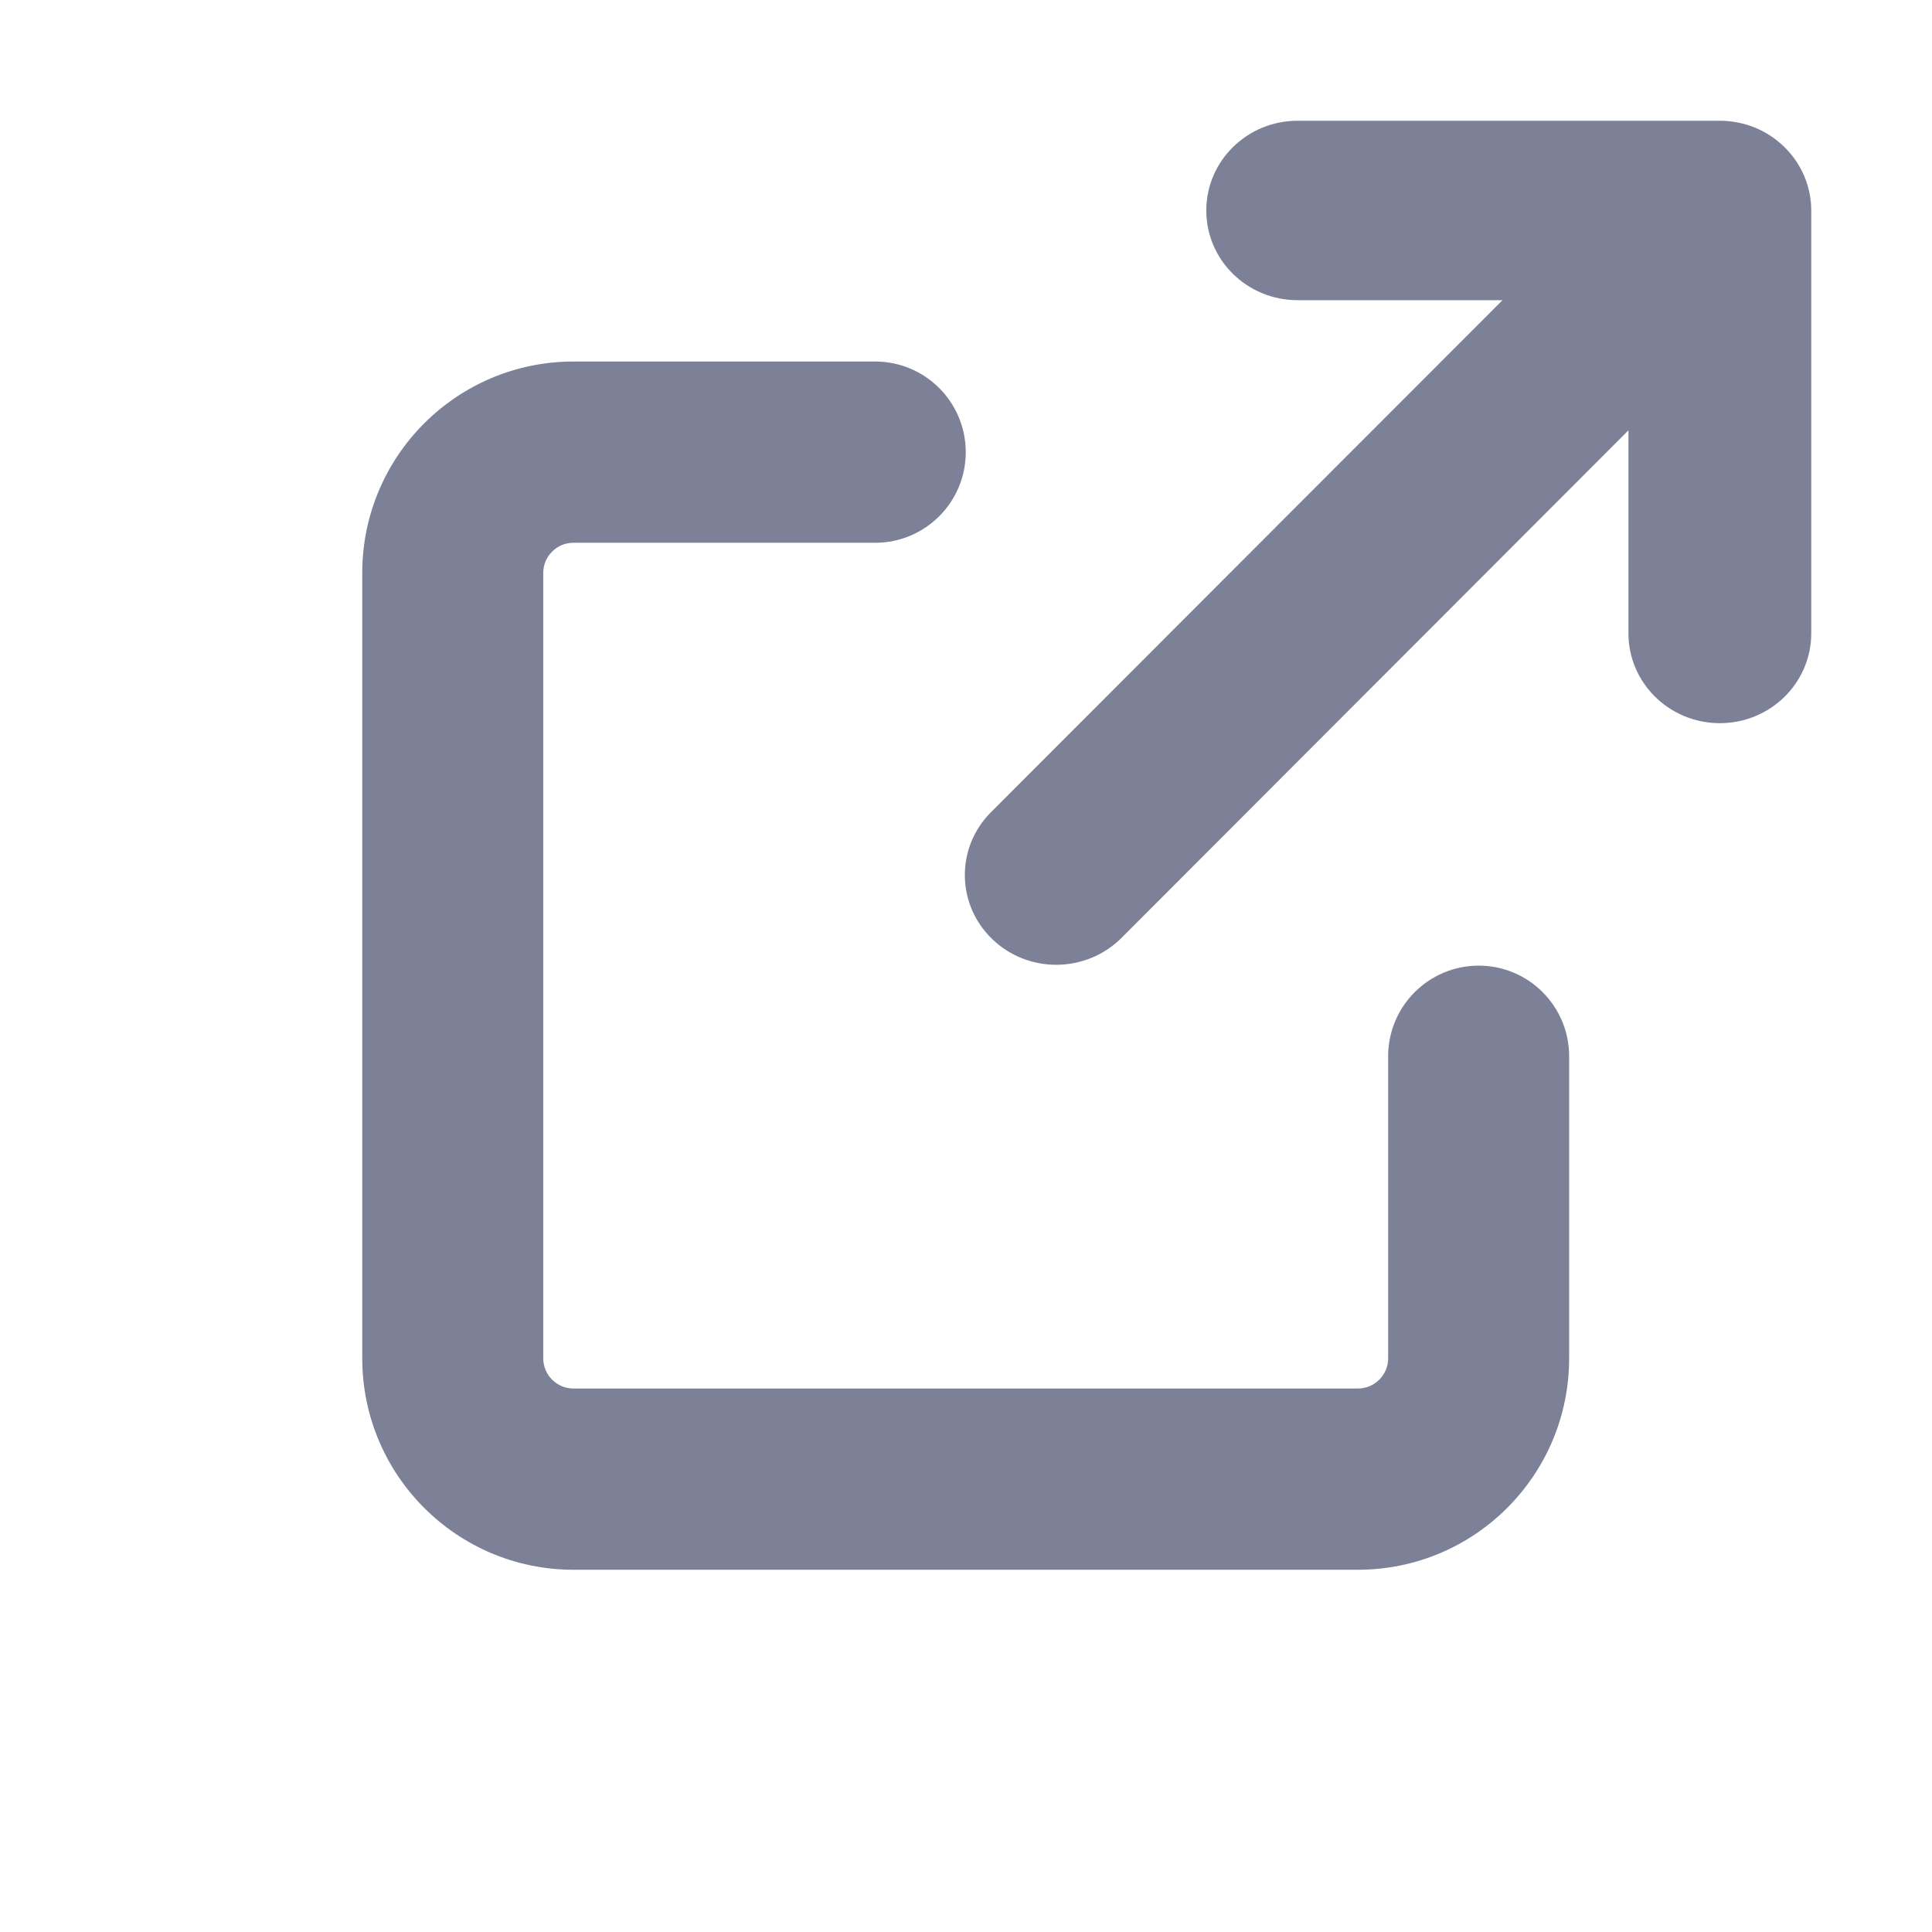 <svg width="16" height="16" viewBox="0 0 16 16" fill="none" xmlns="http://www.w3.org/2000/svg">
<path d="M14.778 1.218C14.92 1.357 15 1.546 15 1.743L15 5.245C15 5.656 14.661 5.989 14.243 5.989C13.825 5.989 13.486 5.656 13.486 5.245L13.486 3.564L9.288 7.767C8.995 8.06 8.516 8.065 8.217 7.777C7.919 7.49 7.914 7.019 8.207 6.726L12.443 2.486L10.746 2.486C10.328 2.486 9.99 2.154 9.99 1.743C9.99 1.333 10.328 1 10.746 1L14.243 1C14.444 1 14.636 1.078 14.778 1.218Z" fill="#7D8198"/>
<path d="M4.499 4.745C4.499 4.607 4.611 4.495 4.749 4.495H7.248C7.662 4.495 7.998 4.159 7.998 3.745C7.998 3.33 7.662 2.994 7.248 2.994H4.749C3.783 2.994 3 3.778 3 4.745V11.249C3 12.216 3.783 13 4.749 13L11.246 13C12.212 13 12.995 12.216 12.995 11.249V8.748C12.995 8.333 12.66 7.997 12.246 7.997C11.832 7.997 11.496 8.333 11.496 8.748V11.249C11.496 11.387 11.384 11.499 11.246 11.499L4.749 11.499C4.611 11.499 4.499 11.387 4.499 11.249V4.745Z" fill="#7D8198"/>
</svg>
